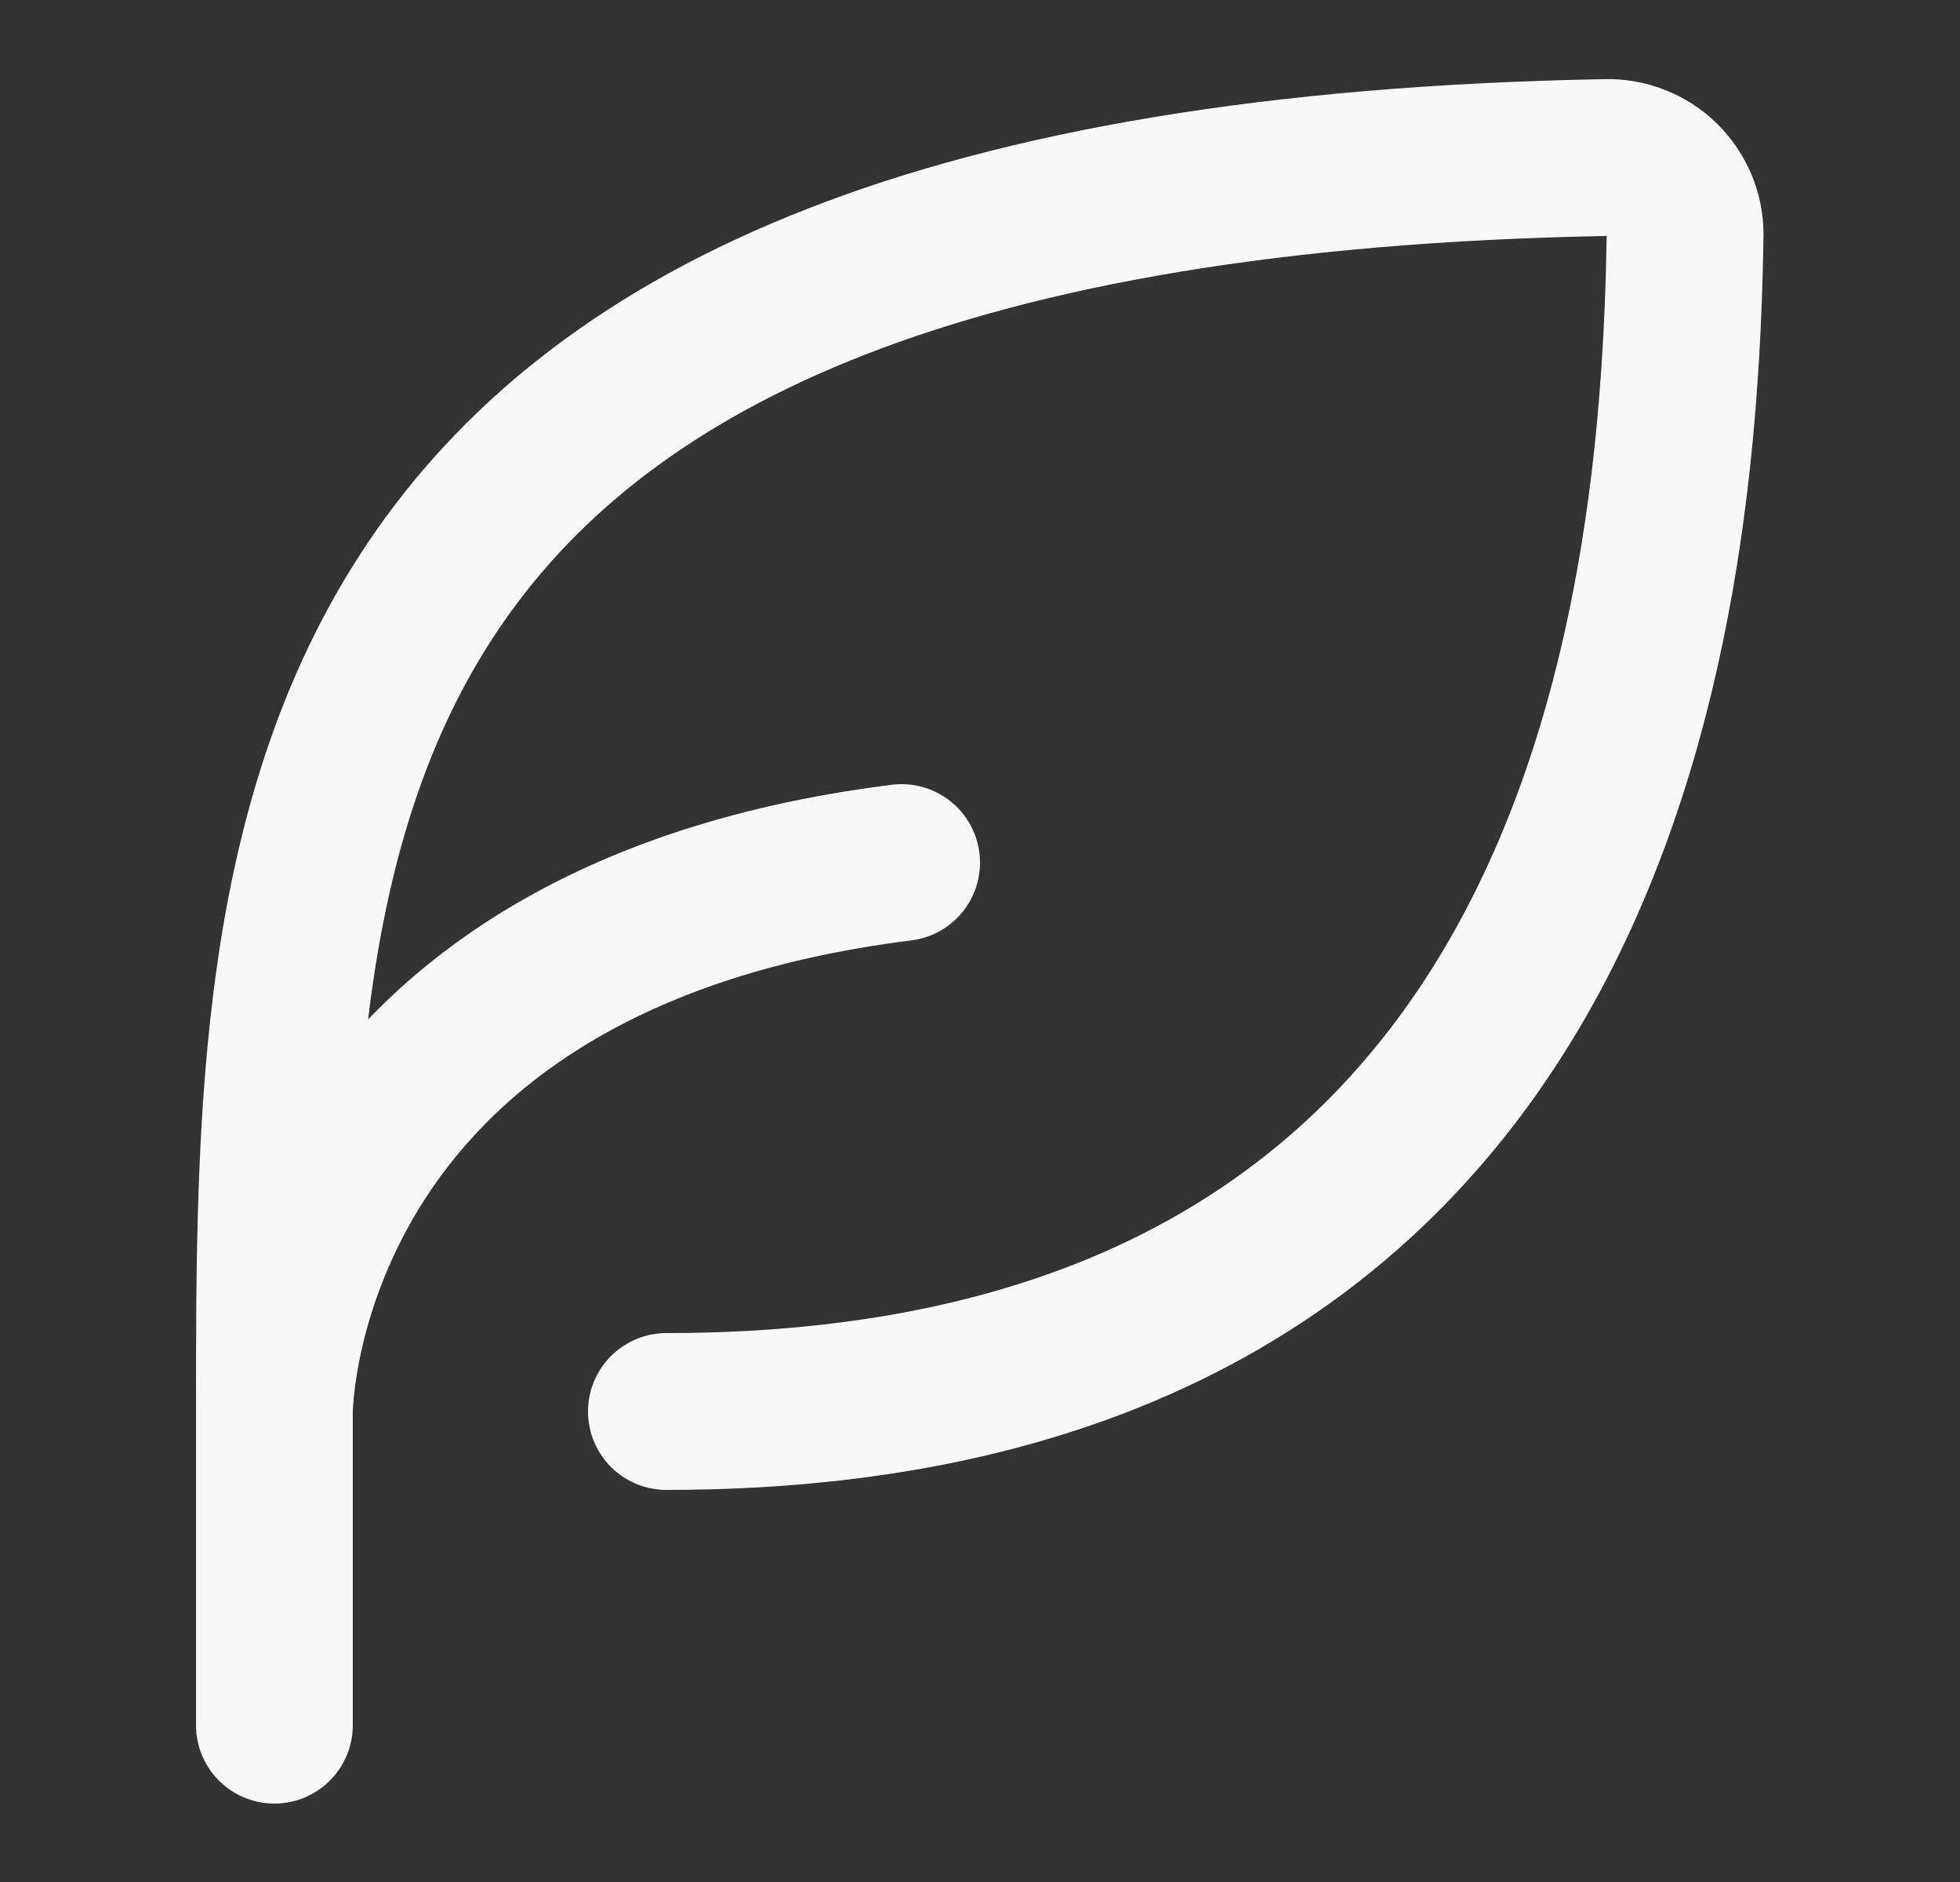 <svg width="25" height="24" viewBox="0 0 25 24" fill="none" xmlns="http://www.w3.org/2000/svg">
<rect x="0" y="0" width="25" height="24" fill="#333333" stroke="none"/>
<path d="M8.5 18C20.454 18 21.417 7.83 21.494 2.997C21.495 2.866 21.469 2.735 21.419 2.614C21.368 2.493 21.294 2.383 21.2 2.29C21.106 2.198 20.995 2.126 20.872 2.078C20.75 2.029 20.619 2.006 20.488 2.009C3.5 2.321 3.5 10.557 3.5 18V22" stroke="#F8F8F8" stroke-width="2" stroke-linecap="round" stroke-linejoin="round"/>
<path d="M3.5 18C3.5 18 3.5 12 11.5 11" stroke="#F8F8F8" stroke-width="2" stroke-linecap="round" stroke-linejoin="round"/>
</svg>
